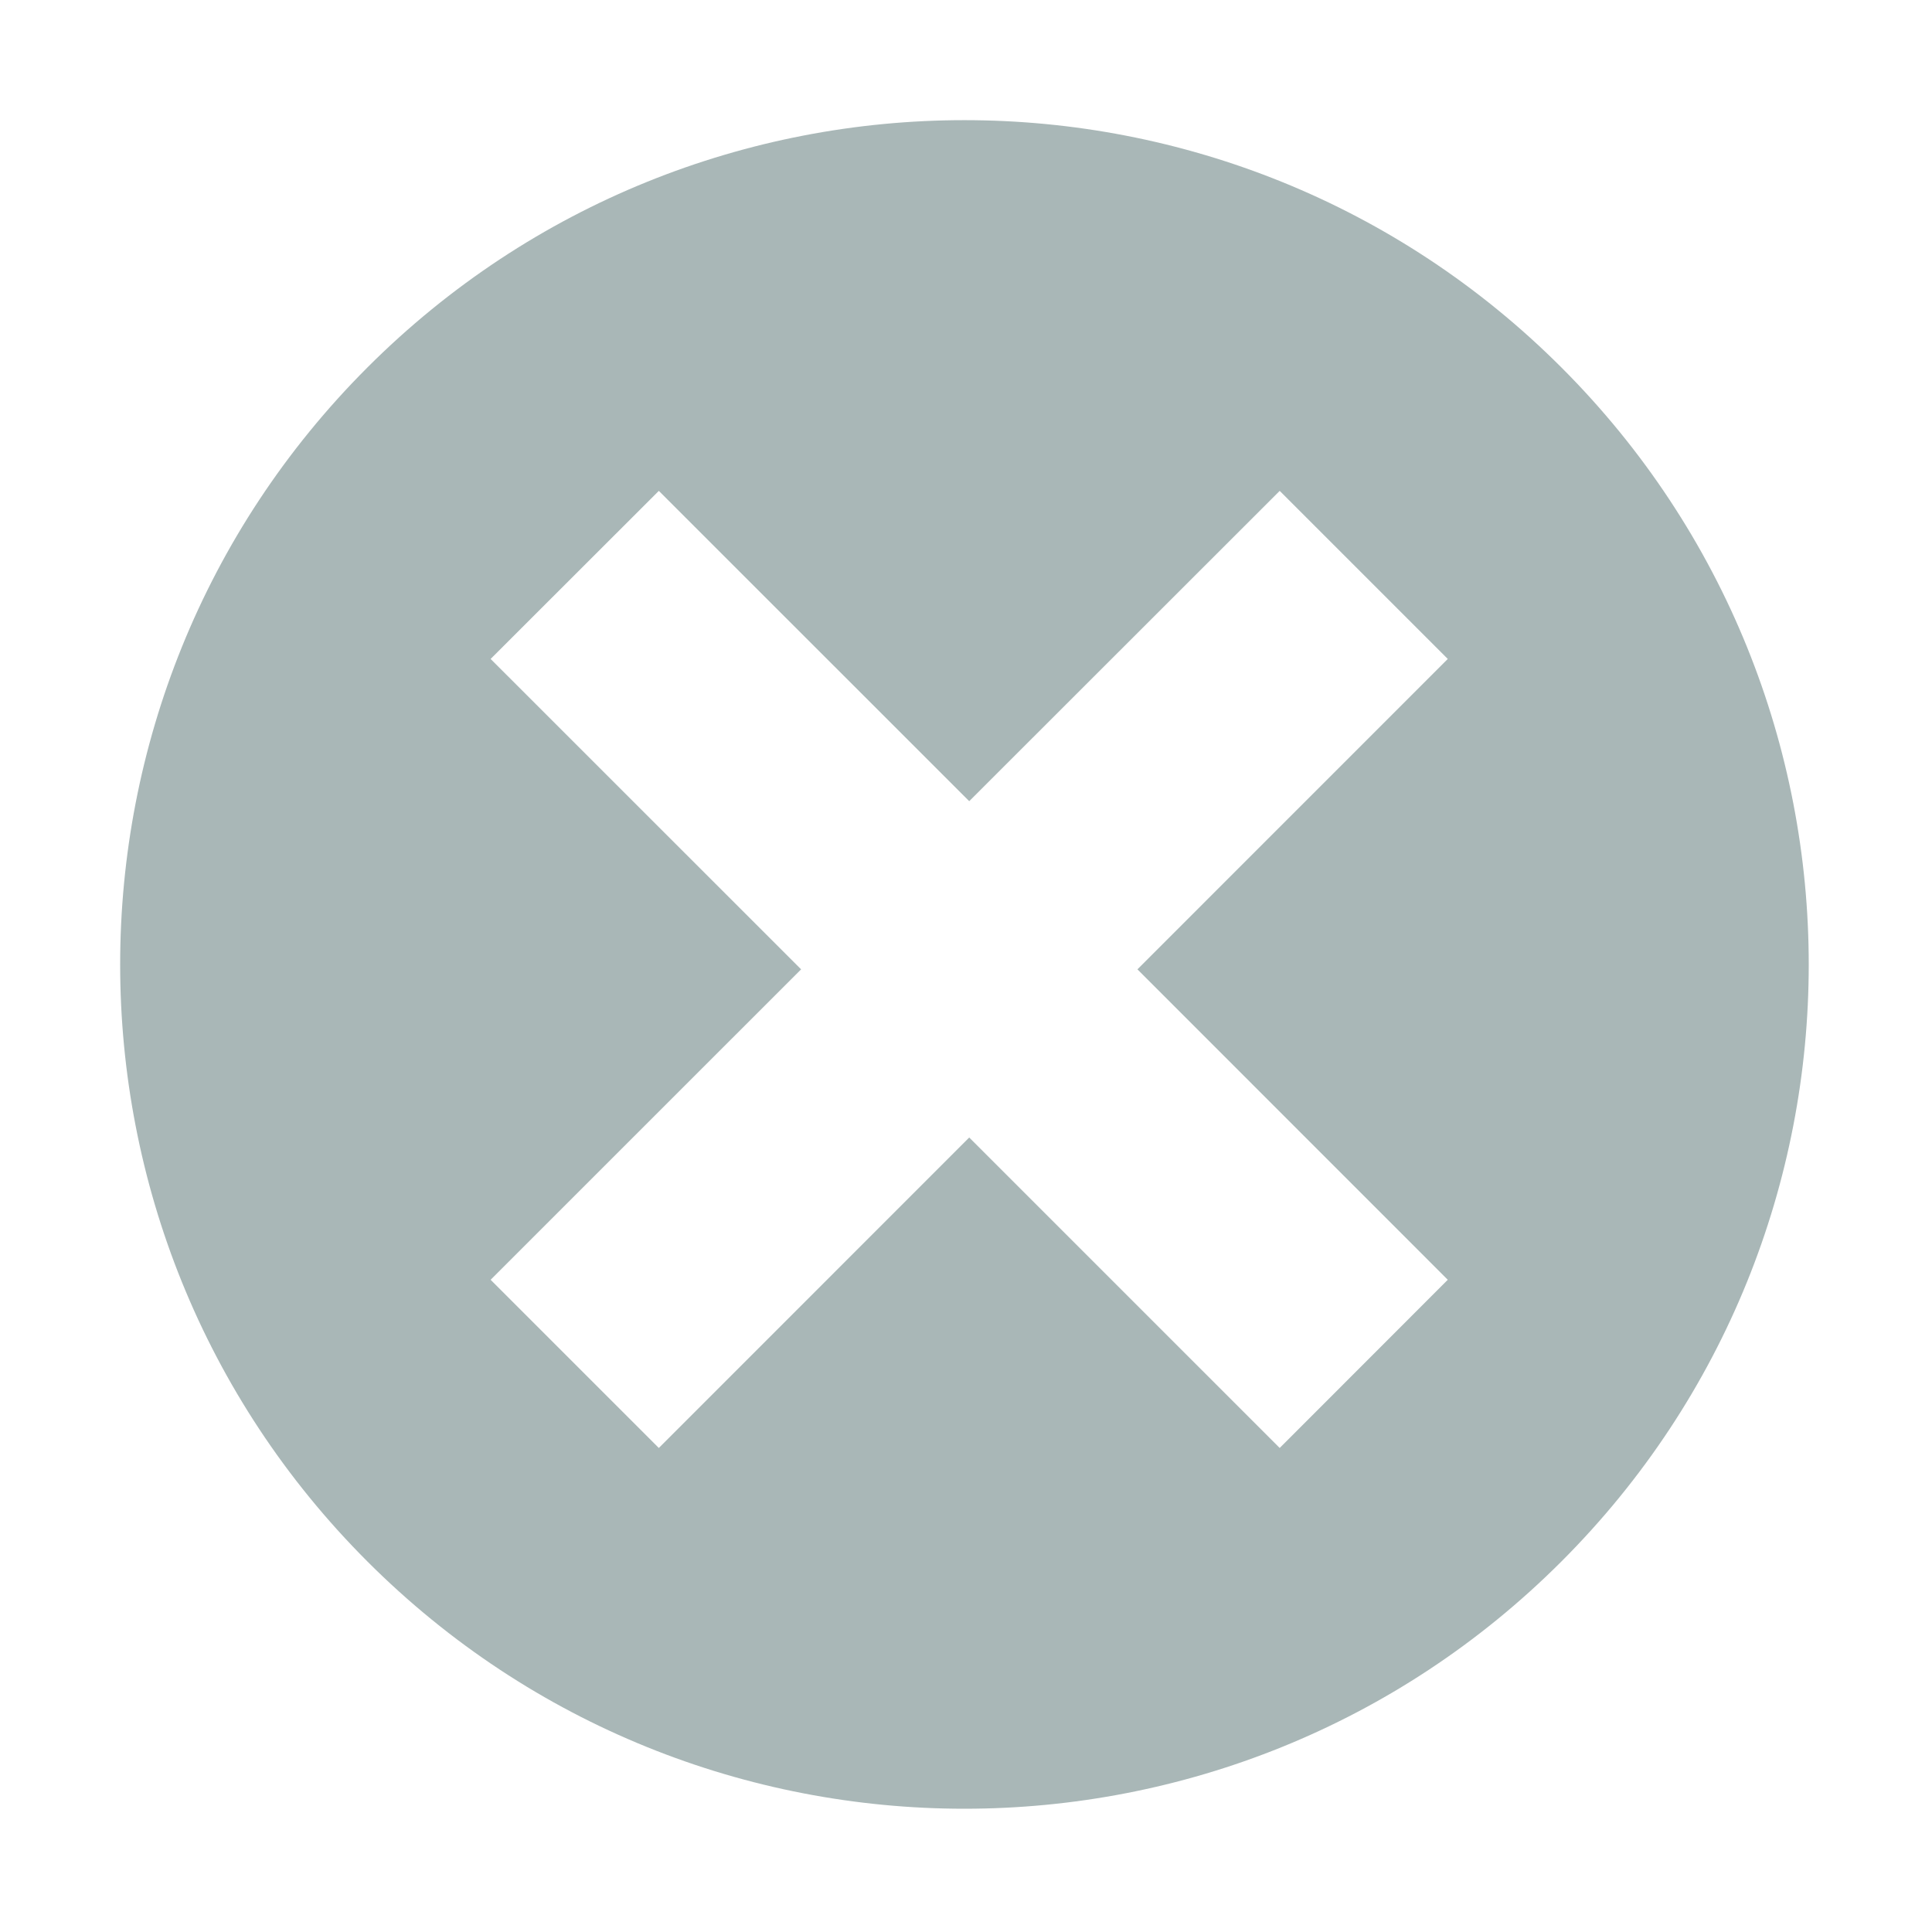 <?xml version="1.0" standalone="no"?><!DOCTYPE svg PUBLIC "-//W3C//DTD SVG 1.1//EN" "http://www.w3.org/Graphics/SVG/1.1/DTD/svg11.dtd"><svg width="200" height="200" viewBox="0 0 200 200" version="1.1" xmlns="http://www.w3.org/2000/svg" xmlns:xlink="http://www.w3.org/1999/xlink"><defs><style type="text/css"><![CDATA[
@font-face { font-family: ifont; src: url("//at.alicdn.com/t/font_1442373896_4754455.eot?#iefix") format("embedded-opentype"), url("//at.alicdn.com/t/font_1442373896_4754455.woff") format("woff"), url("//at.alicdn.com/t/font_1442373896_4754455.ttf") format("truetype"), url("//at.alicdn.com/t/font_1442373896_4754455.svg#ifont") format("svg"); }

]]></style></defs><g class="transform-group"><g transform="scale(0.195, 0.195)"><path d="M828.911 195.079c-175.017-175.04-458.78-175.061-633.867 0-174.967 174.992-175.04 458.828 0 633.867s458.925 174.992 633.867 0C1003.997 653.882 1003.95 370.096 828.911 195.079zM768.578 679.393l-89.222 89.294L514.531 603.863 349.754 768.687l-89.297-89.294 164.827-164.802L260.457 349.814l89.297-89.222L514.531 425.32l164.825-164.728 89.222 89.222-164.752 164.777L768.578 679.393z" fill="#a9b7b7"></path></g></g></svg>